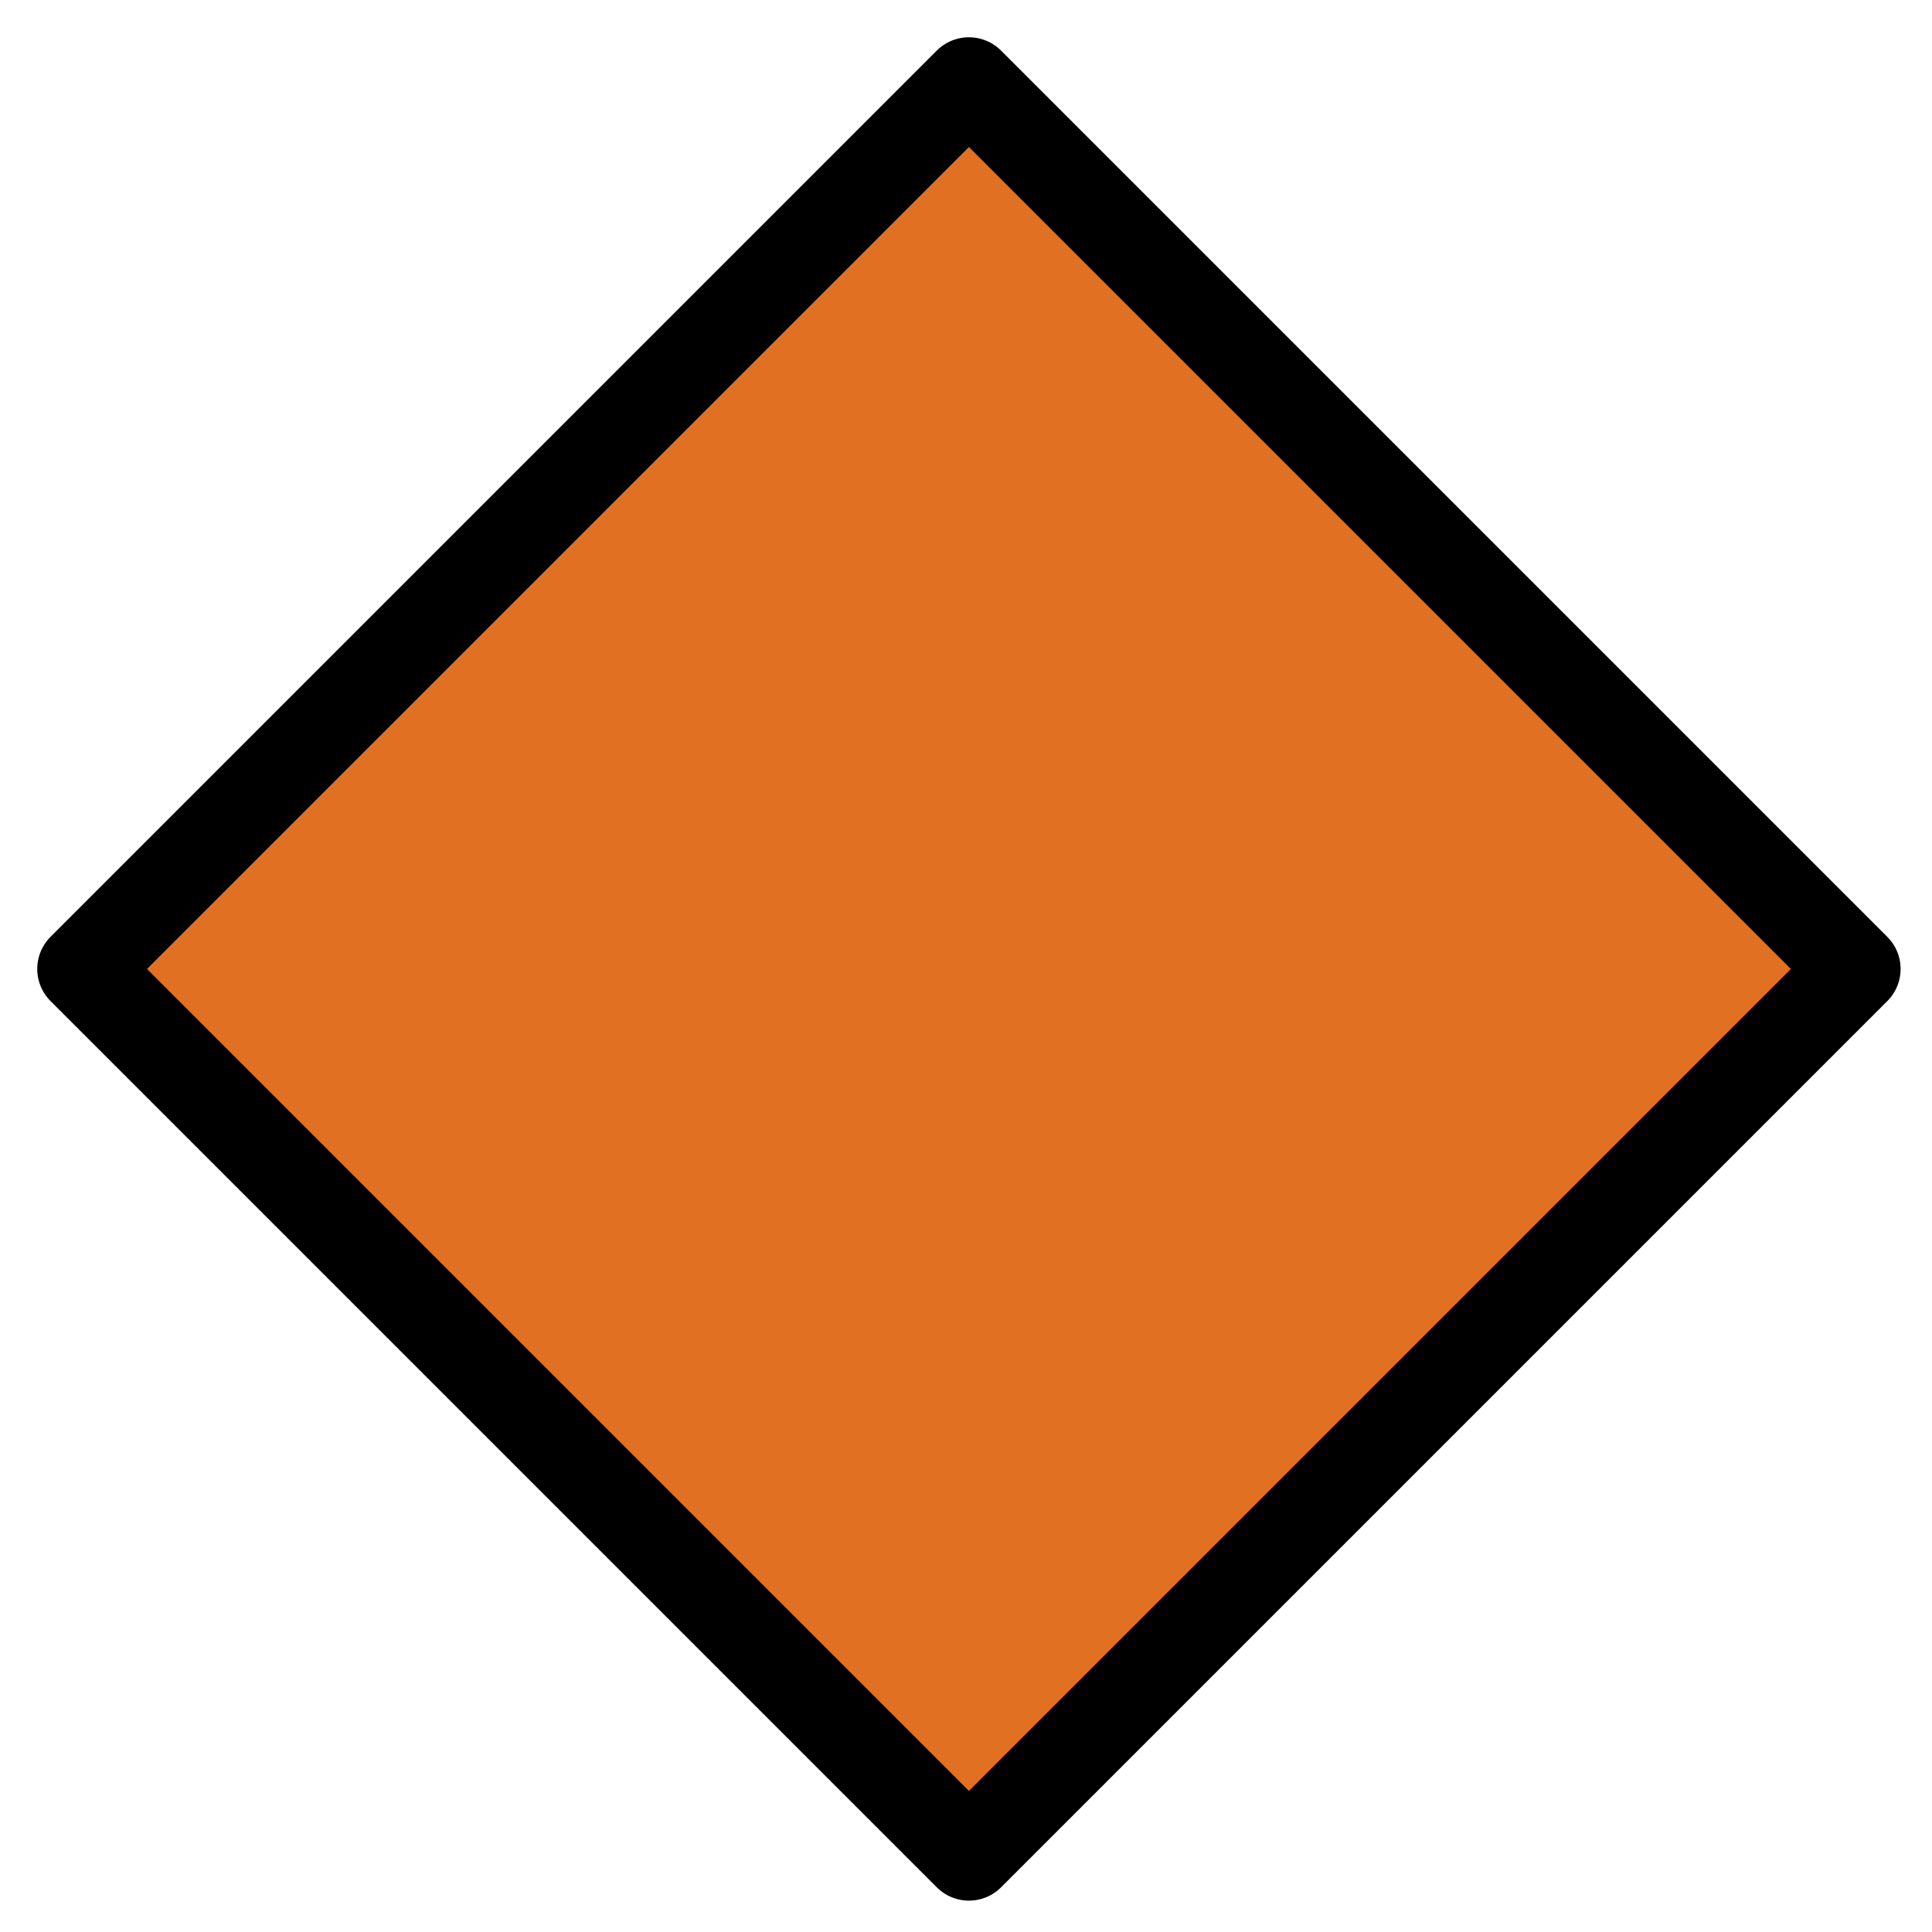 <svg xmlns="http://www.w3.org/2000/svg" role="img" viewBox="15.18 14.68 42.51 42.51"><title>1F538.svg</title><g id="color"><path fill="#e27022" d="M22.711 22.211H50.288V49.788H22.711z" transform="rotate(-45 36.5 36)"/></g><g id="line"><path fill="none" stroke="#000" stroke-linecap="round" stroke-linejoin="round" stroke-width="2" d="M22.711 22.211H50.288V49.788H22.711z" transform="rotate(-45 36.5 36)"/></g></svg>